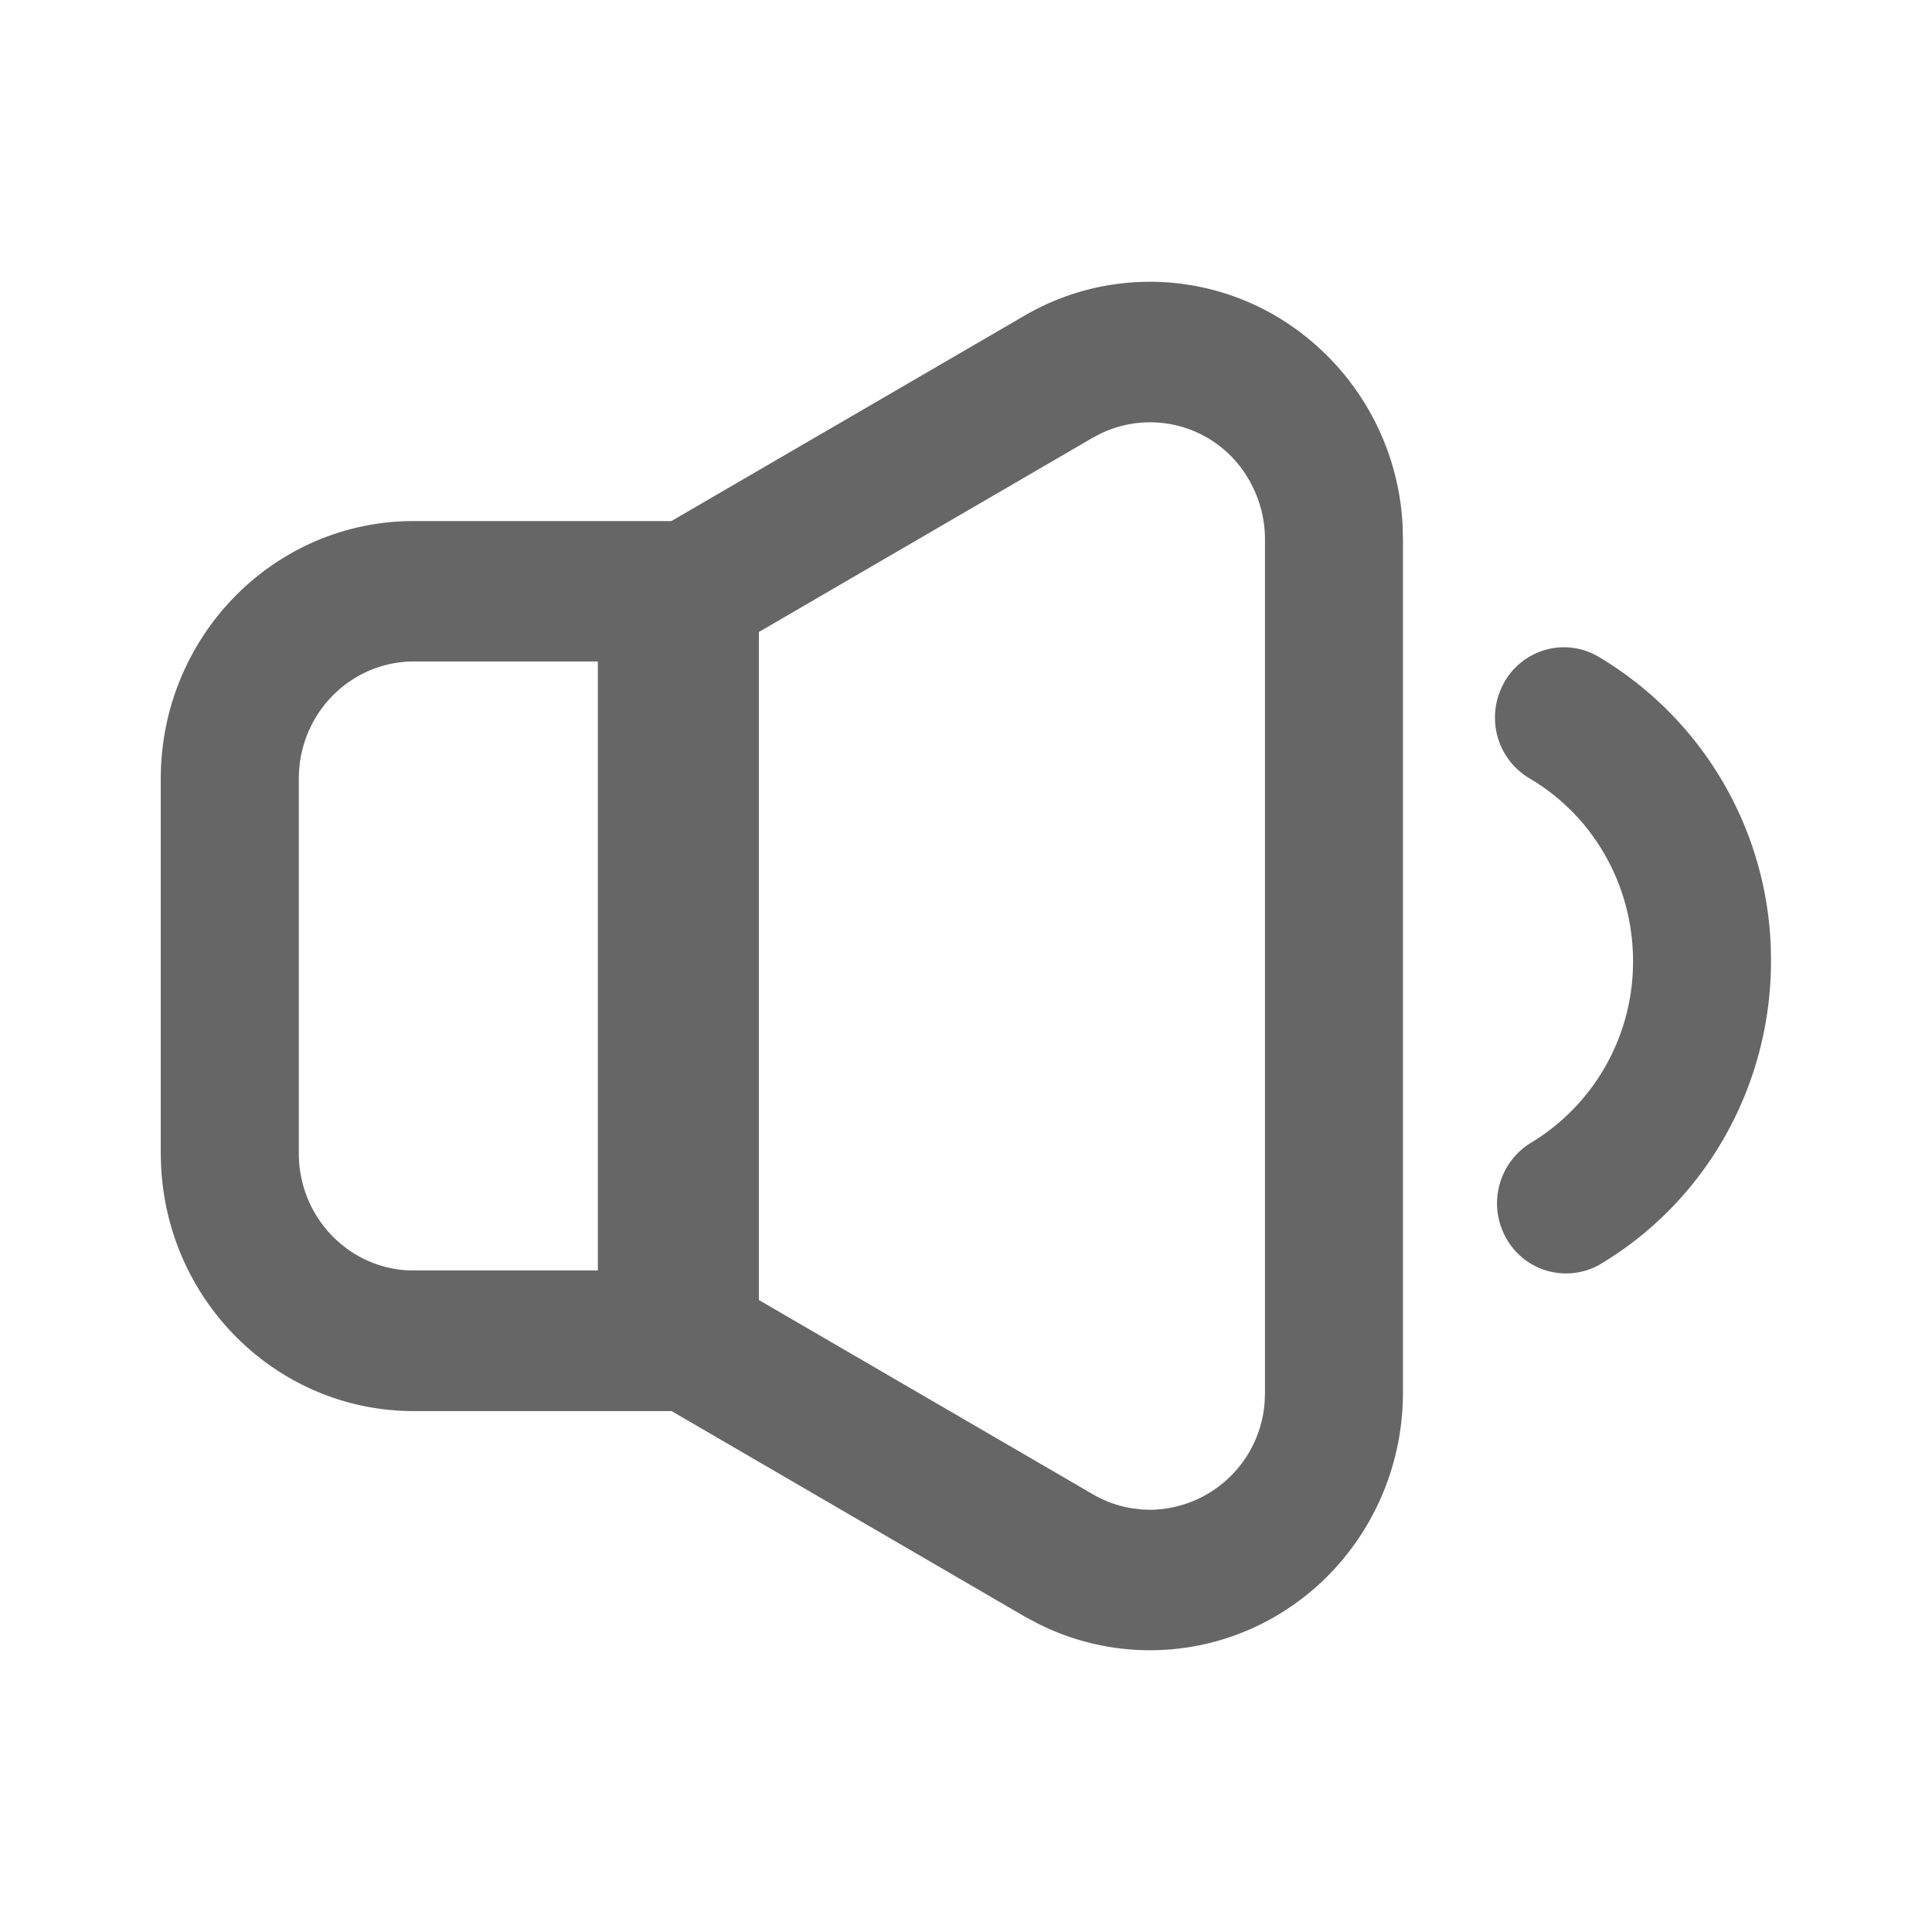 <?xml version="1.0" standalone="no"?><!DOCTYPE svg PUBLIC "-//W3C//DTD SVG 1.1//EN" "http://www.w3.org/Graphics/SVG/1.1/DTD/svg11.dtd"><svg class="icon" width="128px" height="128.00px" viewBox="0 0 1024 1024" version="1.1" xmlns="http://www.w3.org/2000/svg"><path fill="#666666" d="M542.933 167.339a132.011 132.011 0 0 1 130.816-1.28 136.789 136.789 0 0 1 69.675 112.683l0.171 7.168v452.267c0 47.36-24.149 91.392-63.787 116.224a132.011 132.011 0 0 1-130.688 5.632l-6.187-3.328-186.965-108.8H219.307c-71.979 0-131.115-57.856-133.973-131.115l-0.128-5.419V412.757c0-73.301 56.789-133.547 128.725-136.491l5.376-0.085h136.533l187.051-108.8v-0.043z m117.333 84.139a60.331 60.331 0 0 0-77.312-21.461l-3.712 1.963-177.024 102.997v354.048l177.067 102.997c6.272 3.669 13.141 6.144 20.267 7.339l5.419 0.683 4.523 0.171a61.44 61.44 0 0 0 60.843-58.027l0.128-4.053V285.867c0-9.259-2.048-18.347-5.973-26.709l-2.048-4.096-2.219-3.627v0.043zM316.843 350.592H219.349c-30.592 0-56.448 23.125-60.459 54.016l-0.384 4.011-0.128 4.053v198.656c0 32.683 24.917 59.776 56.96 61.952l4.011 0.085h97.536V350.592z m480.427 11.051a36.651 36.651 0 0 1 22.229-17.323 36.011 36.011 0 0 1 27.733 3.755A186.752 186.752 0 0 1 938.667 509.355c0 66.475-34.816 128-91.392 161.237a36.267 36.267 0 0 1-48.896-14.208 37.632 37.632 0 0 1 12.288-50.219 112.043 112.043 0 0 0 54.869-96.853c0-39.936-20.907-76.8-54.869-96.768a37.205 37.205 0 0 1-17.067-22.613 37.845 37.845 0 0 1 3.712-28.288z" /></svg>